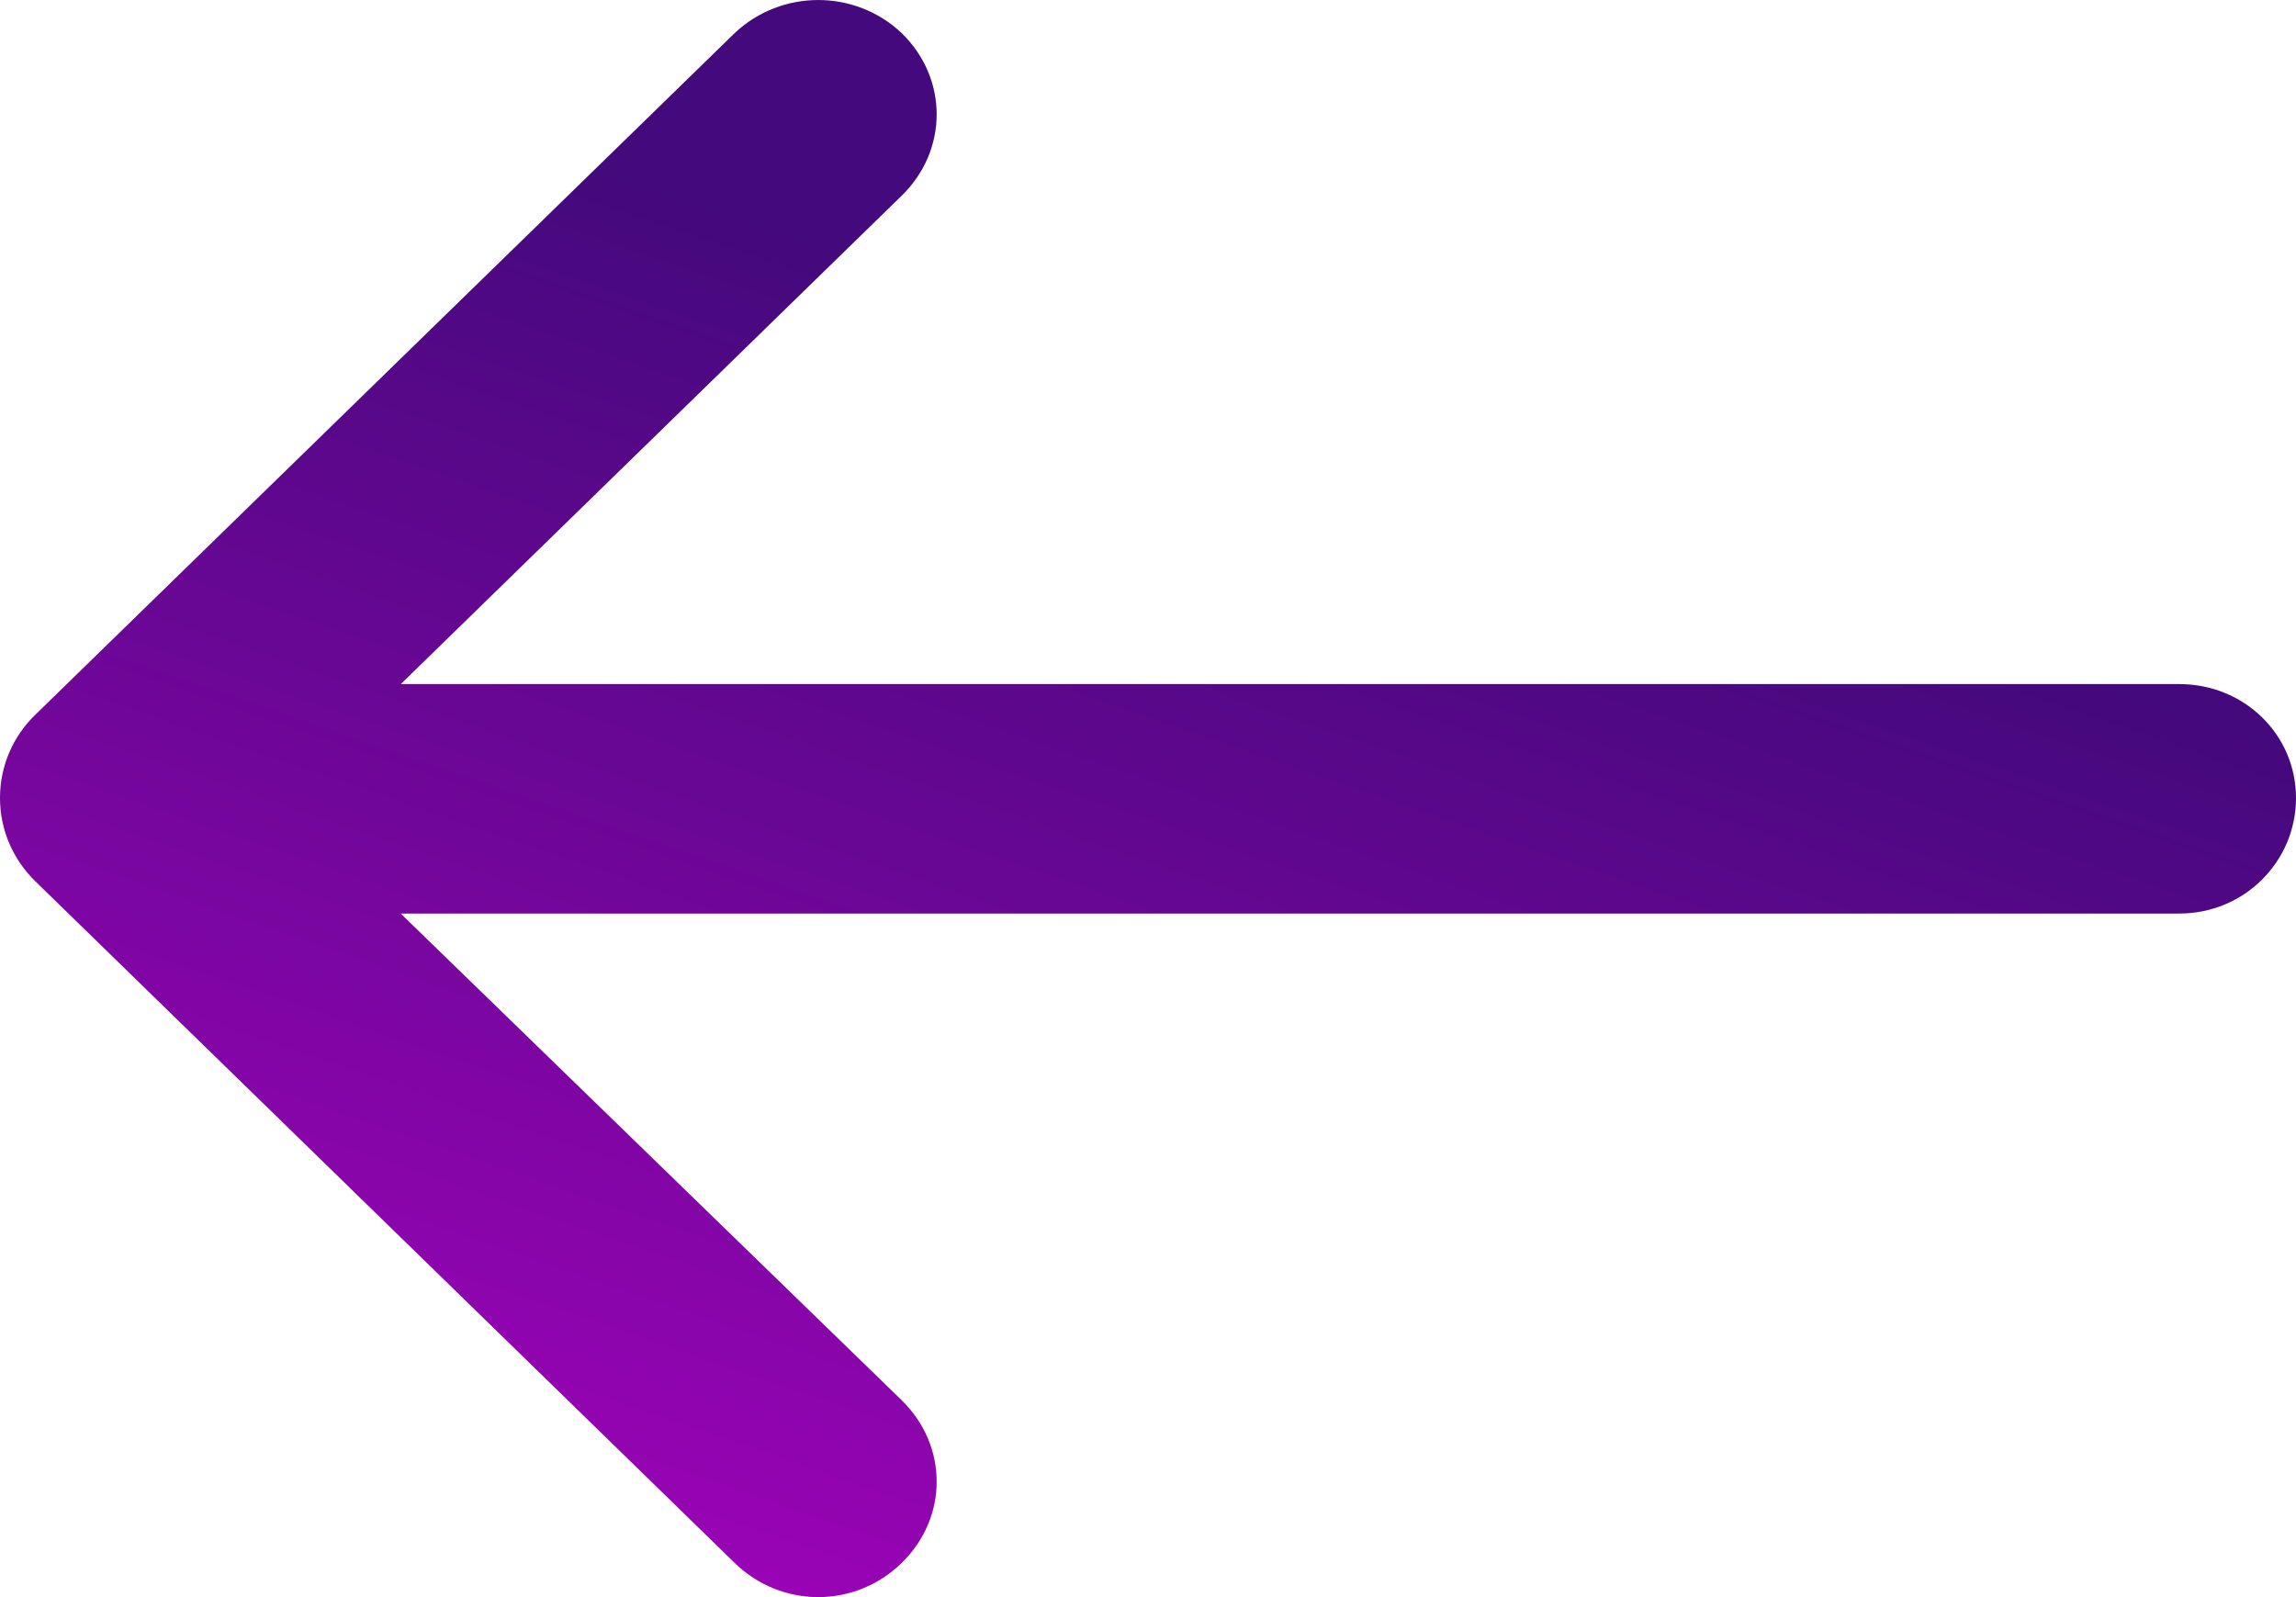 <svg width="23" height="16" viewBox="0 0 23 16" fill="none" xmlns="http://www.w3.org/2000/svg">
<path d="M9.032 1.961C9.5 1.505 9.5 0.787 9.032 0.331C8.565 -0.11 7.828 -0.11 7.36 0.331L0.351 7.163C0.134 7.374 3.64202e-07 7.668 3.49966e-07 7.994C3.3573e-07 8.319 0.134 8.613 0.351 8.826L7.36 15.658C7.828 16.114 8.565 16.114 9.032 15.658C9.5 15.202 9.5 14.484 9.032 14.027L4.014 9.152L21.829 9.152C22.482 9.153 23 8.631 23 7.995C23 7.359 22.482 6.853 21.829 6.853L4.015 6.853L9.032 1.961Z" fill="url(#paint0_linear)"/>
<defs>
<linearGradient id="paint0_linear" x1="1.321" y1="16" x2="6.222" y2="1.747" gradientUnits="userSpaceOnUse">
<stop offset="0.011" stop-color="#A603BE"/>
<stop offset="1" stop-color="#44097C"/>
</linearGradient>
</defs>
</svg>
